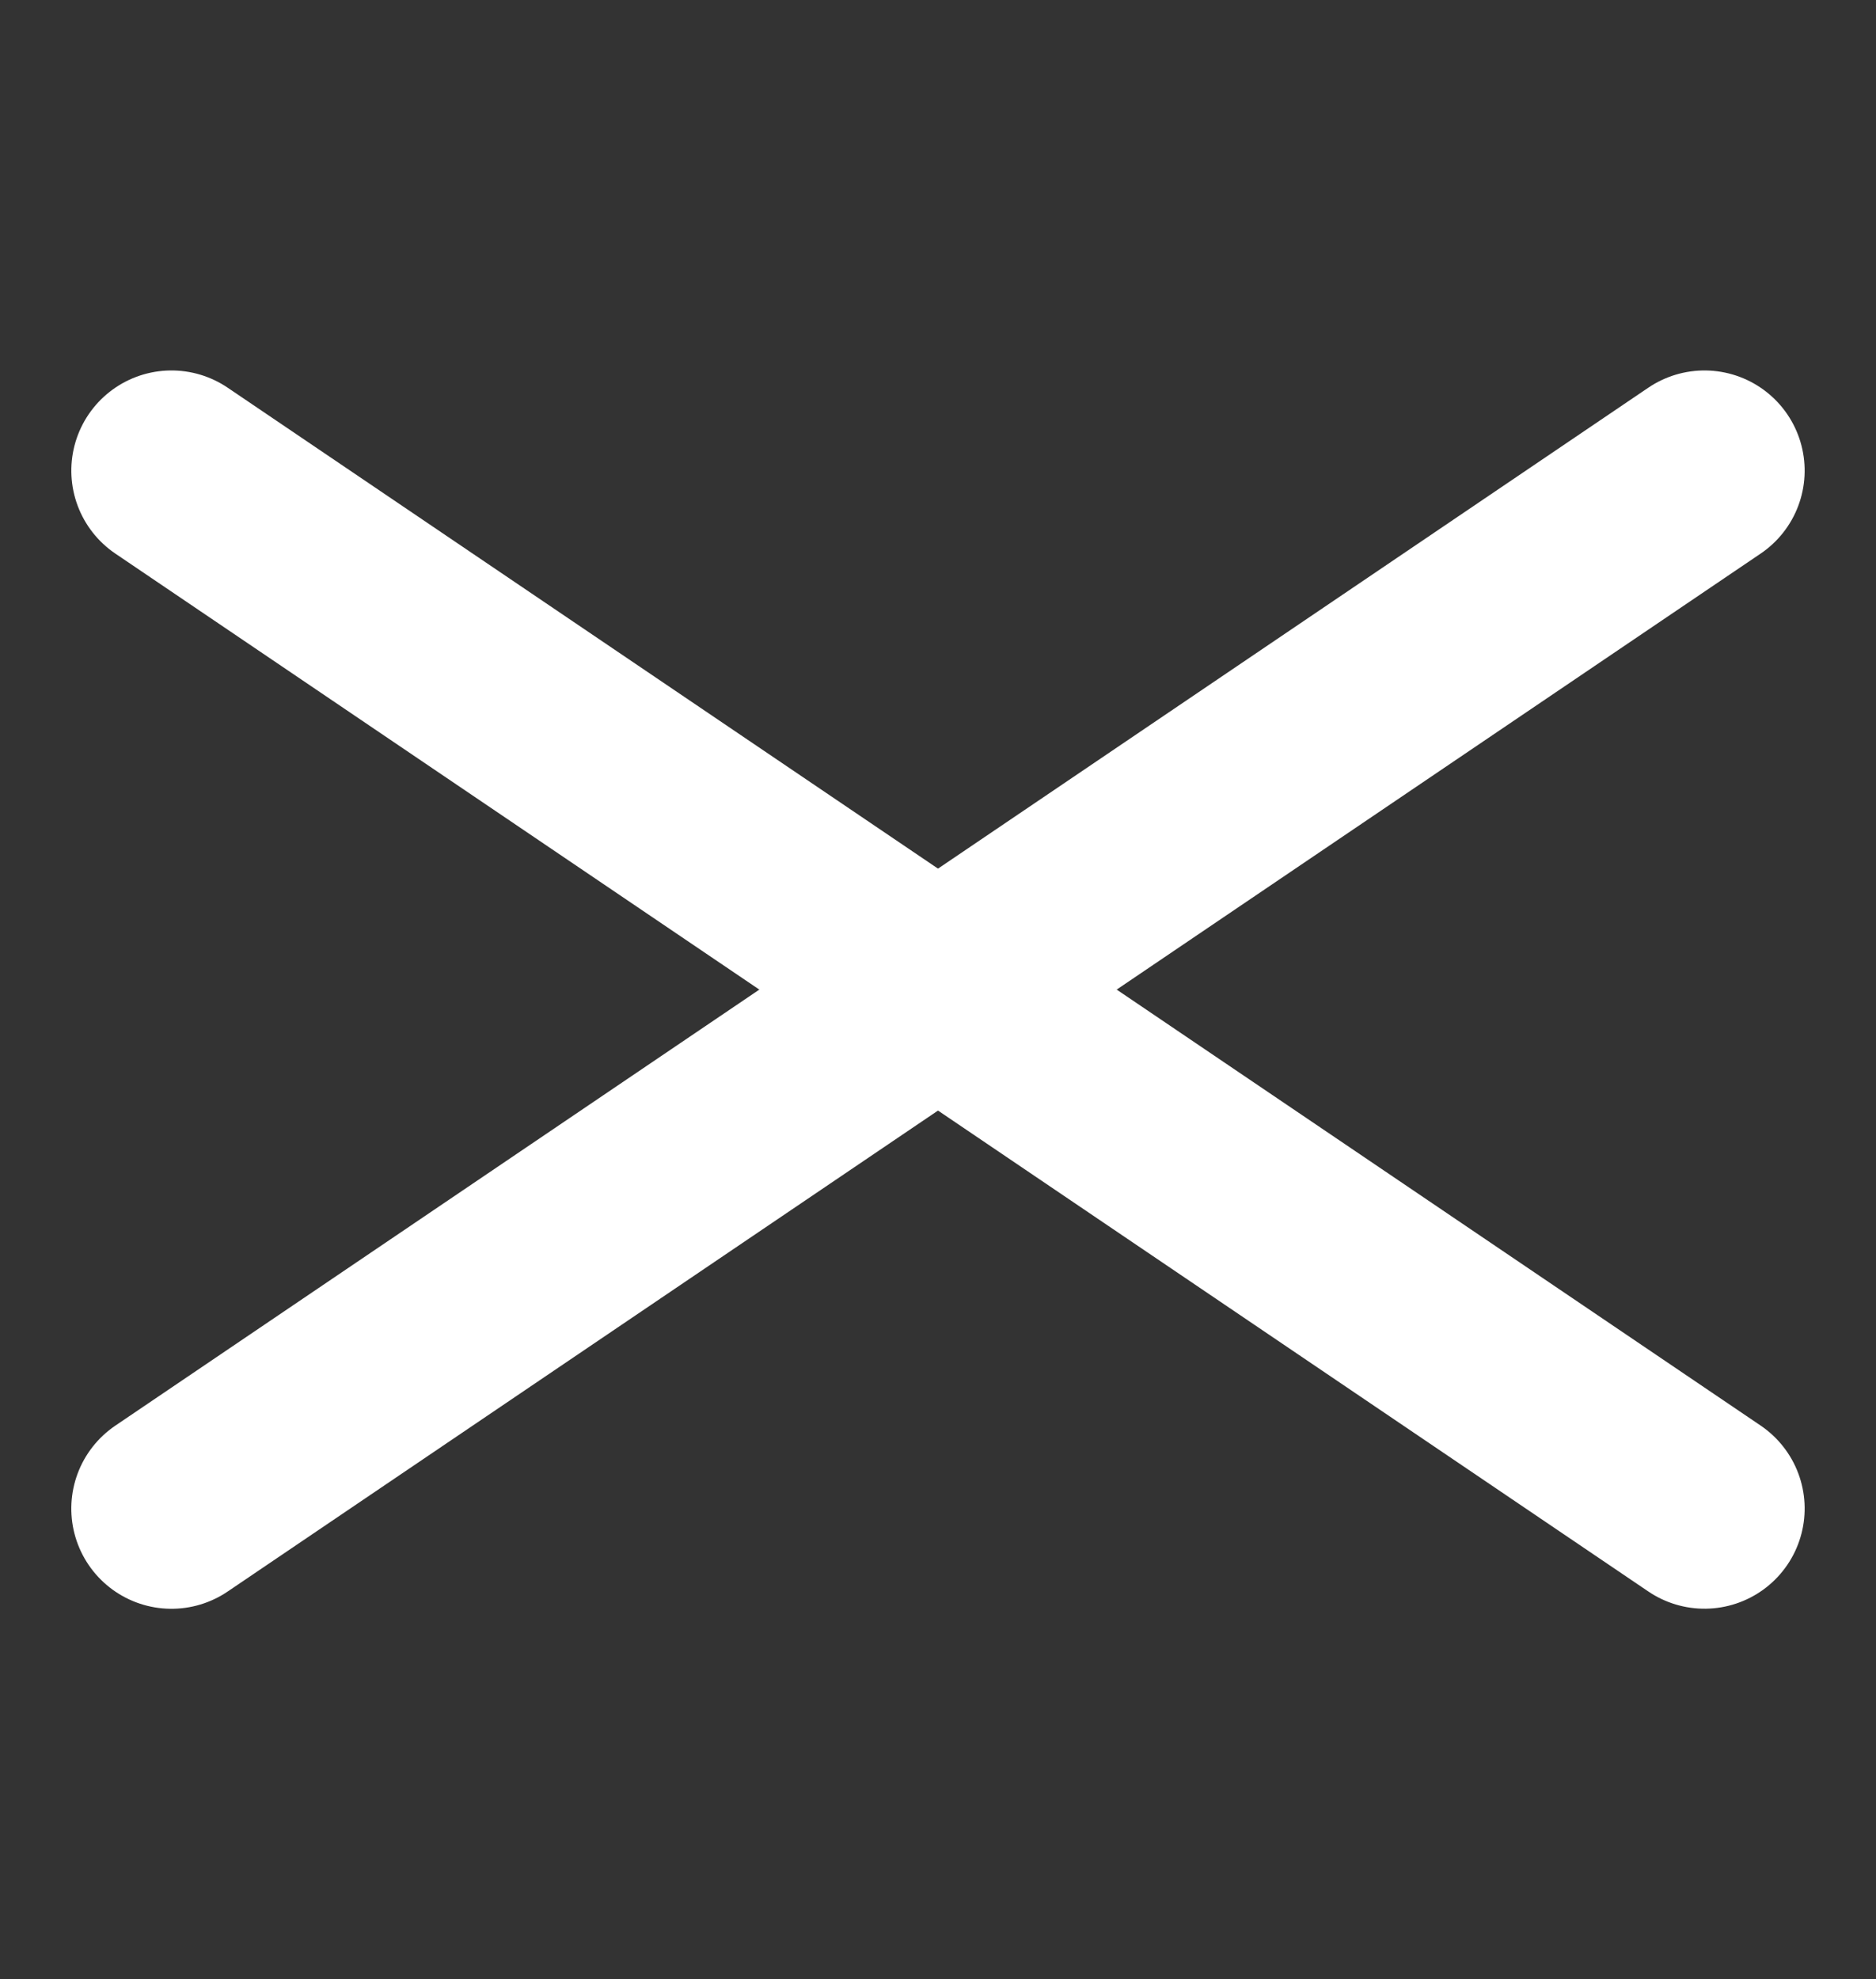 <svg xmlns="http://www.w3.org/2000/svg" width="28.093" height="29.635" viewBox="0 0 28.093 29.635">
  <rect x="0" y="0" width="28.093" height="29.635" fill="#333333" stroke="none"/>
  <defs>
    <style>
      .cls-1 {
        fill: none;
        stroke: #fff;
        stroke-linecap: round;
        stroke-width: 3px;
      }
    </style>
  </defs>
  <g id="Times" transform="translate(-1101.401 -33.38)">
    <path id="Path_43" data-name="Path 43" class="cls-1" d="M0,0,18.515,20.633" transform="translate(1103.969 40.427) rotate(-14)"/>
    <path id="Path_44" data-name="Path 44" class="cls-1" d="M-.232,20.434,18.283-.2" transform="translate(1121.757 60.198) rotate(-166)"/>
  </g>
</svg>

